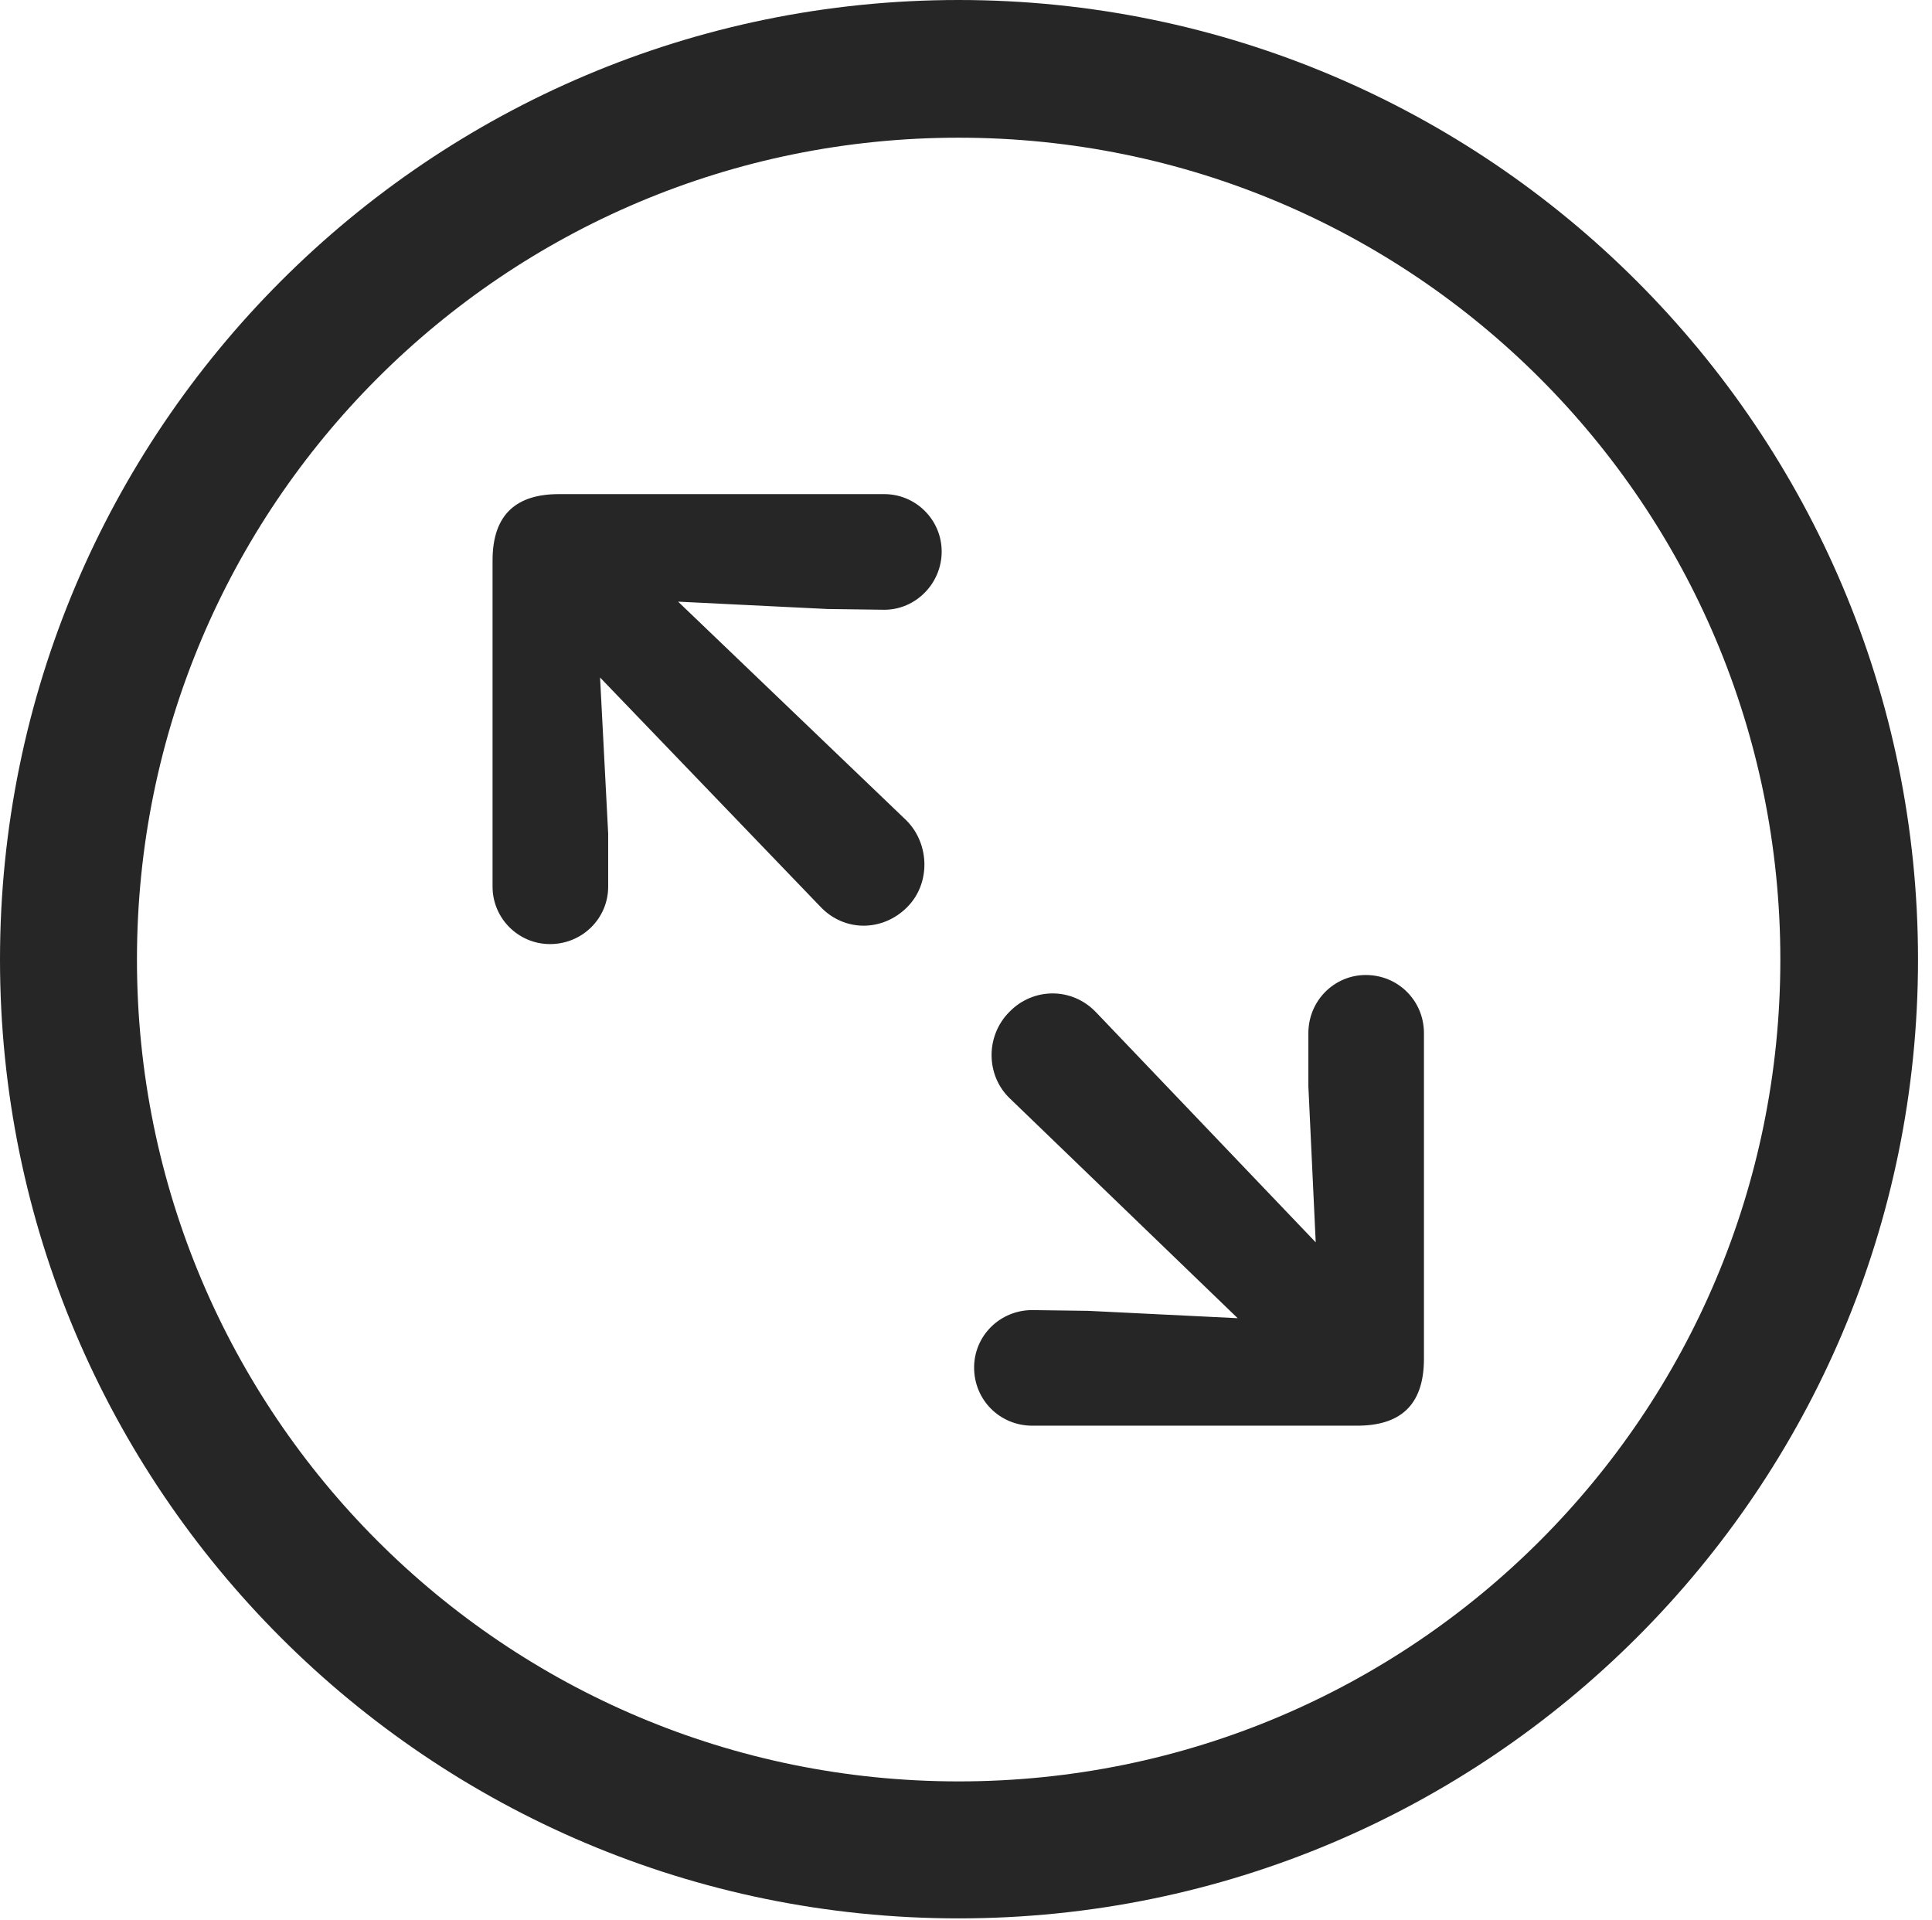 <?xml version="1.0" encoding="UTF-8"?>
<!--Generator: Apple Native CoreSVG 326-->
<!DOCTYPE svg
PUBLIC "-//W3C//DTD SVG 1.1//EN"
       "http://www.w3.org/Graphics/SVG/1.1/DTD/svg11.dtd">
<svg version="1.1" xmlns="http://www.w3.org/2000/svg" xmlns:xlink="http://www.w3.org/1999/xlink" viewBox="0 0 51.25 50.918">
 <g>
  <rect height="50.918" opacity="0" width="51.25" x="0" y="0"/>
  <path d="M25.43 50.879C39.473 50.879 50.879 39.492 50.879 25.449C50.879 11.406 39.473 0 25.43 0C11.387 0 0 11.406 0 25.449C0 39.492 11.387 50.879 25.43 50.879ZM25.43 47.246C13.379 47.246 3.633 37.5 3.633 25.449C3.633 13.398 13.379 3.652 25.43 3.652C37.48 3.652 47.227 13.398 47.227 25.449C47.227 37.5 37.48 47.246 25.43 47.246Z" fill="black" fill-opacity="0.85"/>
  <path d="M14.59 25.039C15.449 25.039 16.133 24.355 16.133 23.516L16.133 22.109L15.918 17.969L21.758 24.043C22.402 24.727 23.418 24.707 24.062 24.062C24.688 23.438 24.668 22.383 24.043 21.758L17.988 15.957L21.953 16.152L23.457 16.172C24.297 16.172 24.98 15.469 24.98 14.629C24.98 13.789 24.297 13.105 23.457 13.105L14.824 13.105C13.73 13.105 13.066 13.613 13.066 14.863L13.066 23.516C13.066 24.355 13.75 25.039 14.59 25.039ZM27.383 37.812L35.996 37.812C37.109 37.812 37.773 37.305 37.773 36.035L37.773 27.402C37.773 26.543 37.09 25.859 36.23 25.859C35.391 25.859 34.707 26.543 34.707 27.402L34.707 28.809L34.902 32.949L29.082 26.855C28.438 26.172 27.402 26.191 26.777 26.836C26.133 27.48 26.152 28.535 26.797 29.141L32.832 34.961L28.867 34.766L27.383 34.746C26.523 34.746 25.84 35.43 25.84 36.27C25.84 37.129 26.523 37.812 27.383 37.812Z" fill="black" fill-opacity="0.85"/>
 </g>
</svg>
